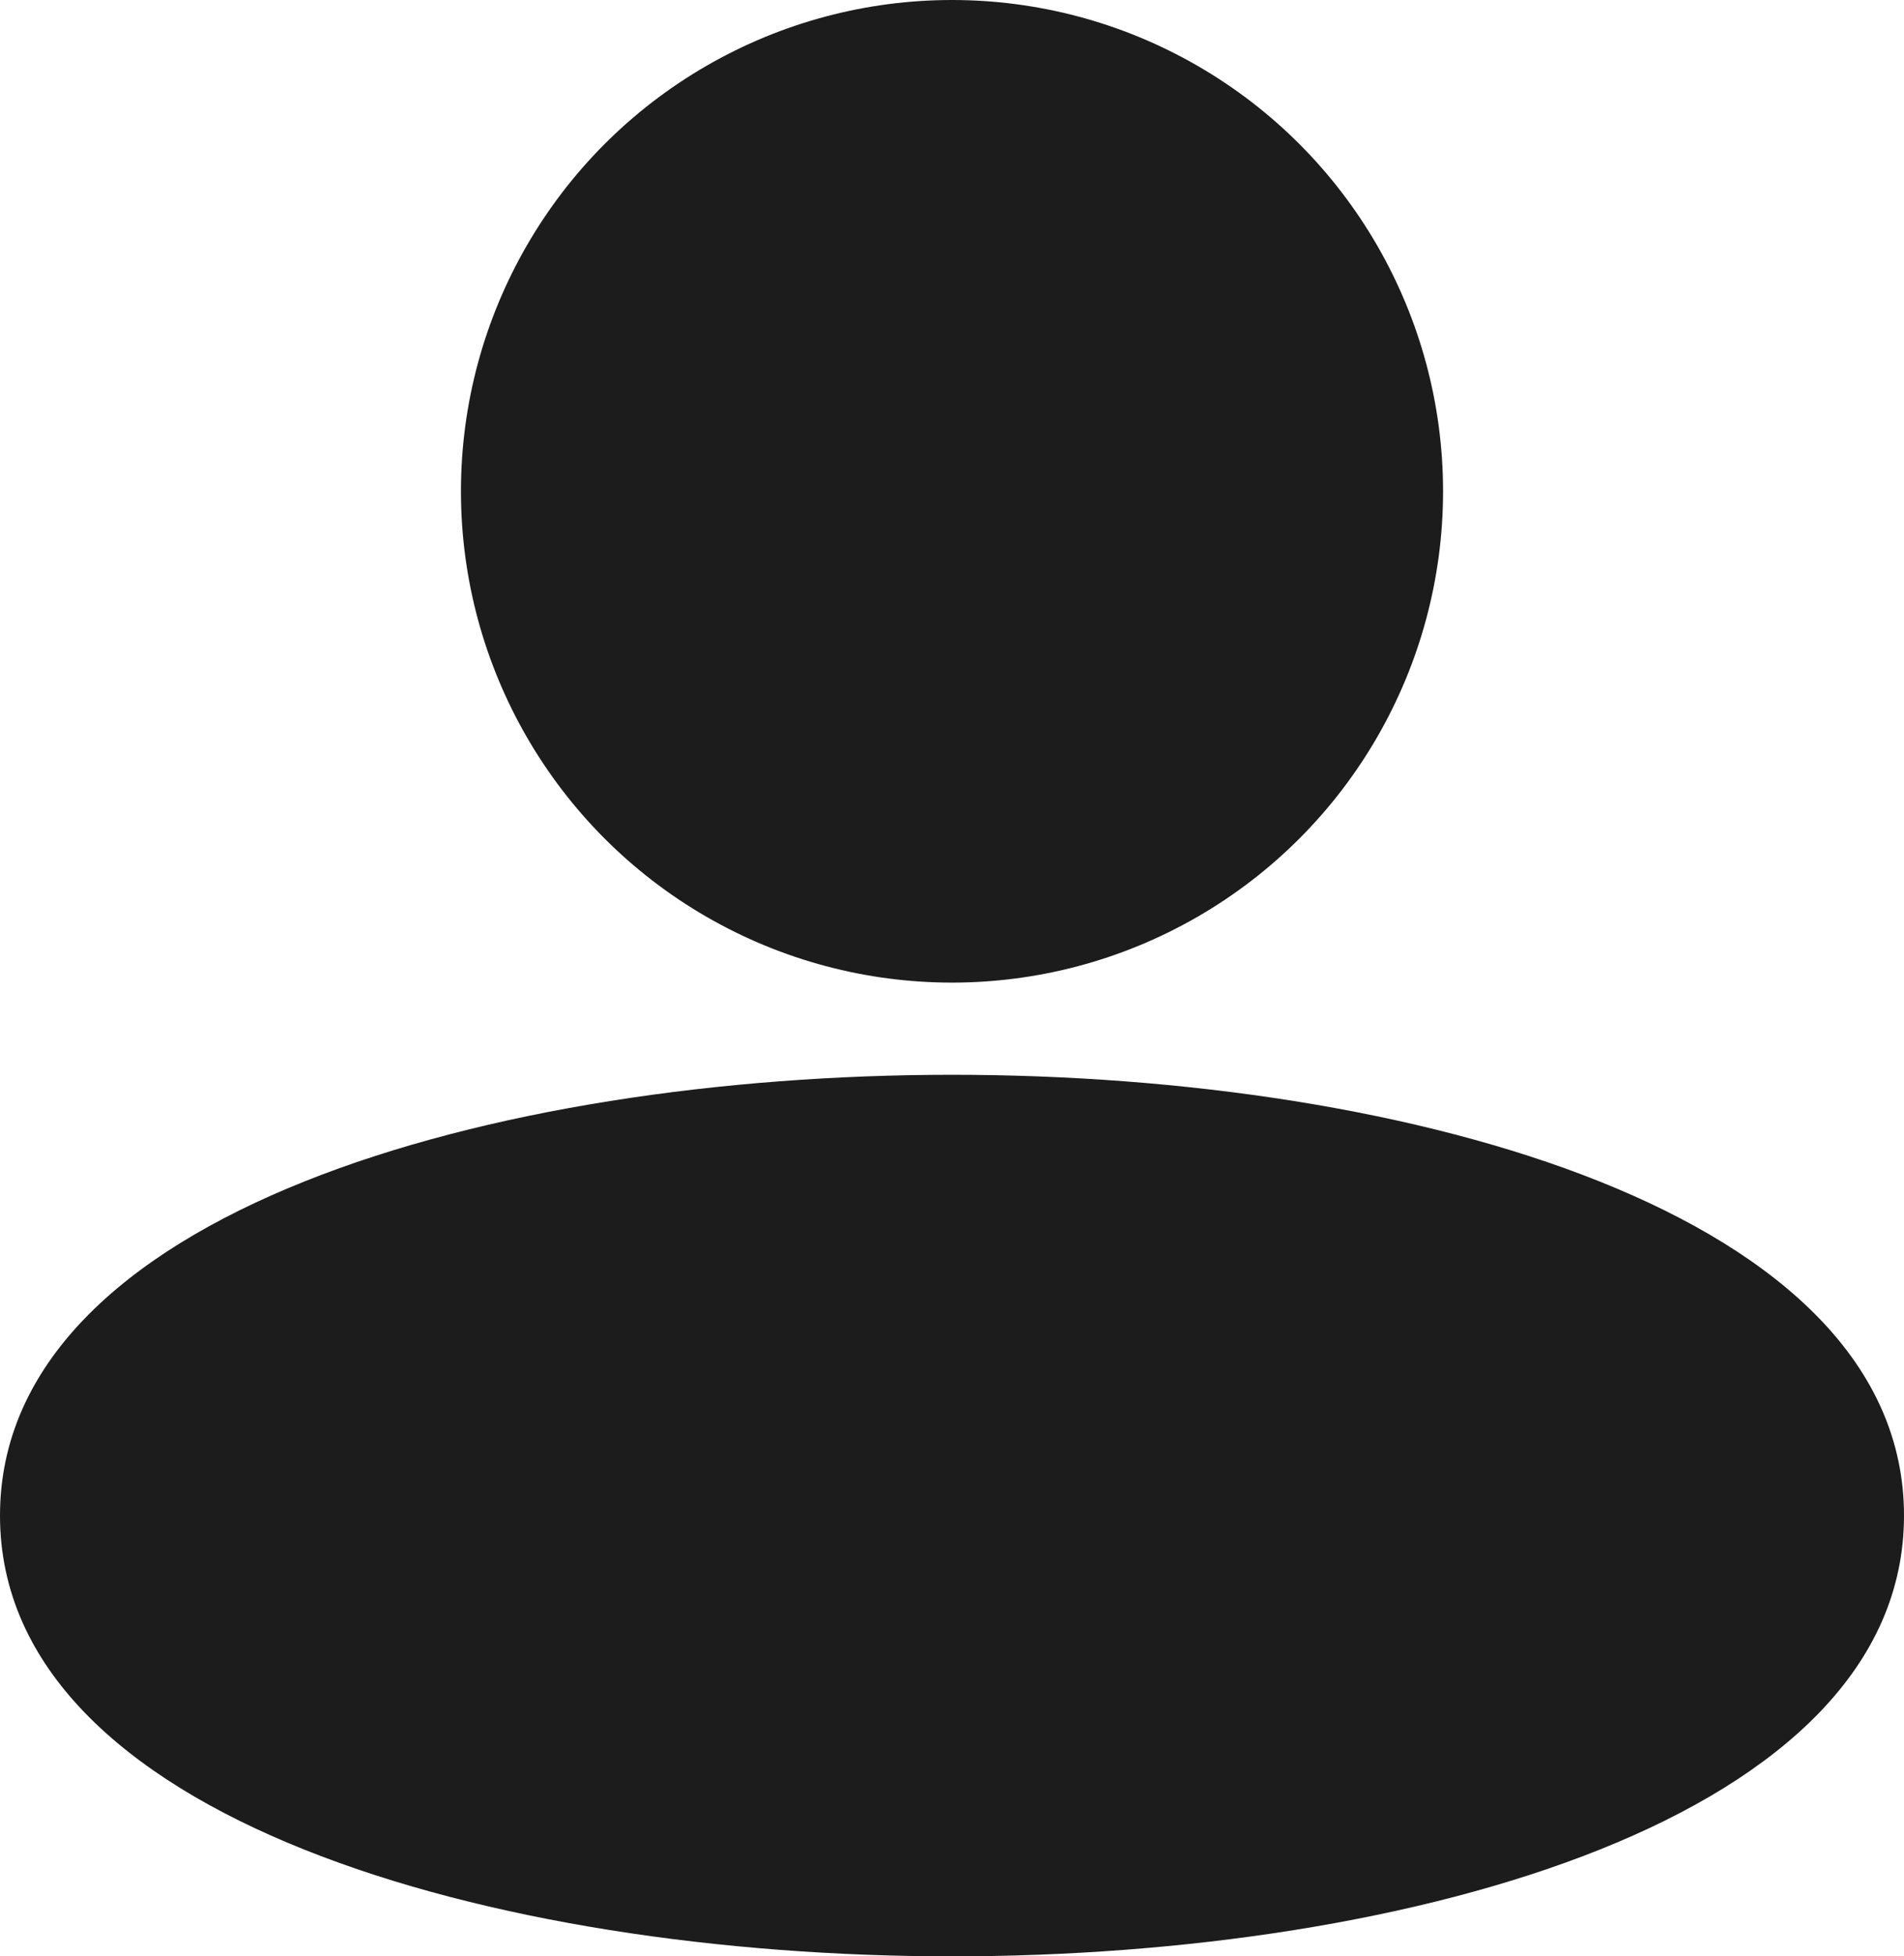 <svg xmlns="http://www.w3.org/2000/svg" viewBox="0 0 64.48 66.22"><defs><style>.cls-1{fill:#1c1c1c;}</style></defs><title>Asset 1</title><g id="Layer_2" data-name="Layer 2"><g id="Layer_1-2" data-name="Layer 1"><path class="cls-1" d="M32.24,36.38C16.71,36.38,0,41.05,0,51.3S16.71,66.22,32.24,66.22,64.48,61.55,64.48,51.3,47.77,36.38,32.24,36.38Z"/><circle class="cls-1" cx="32.24" cy="16.63" r="16.63"/></g></g></svg>